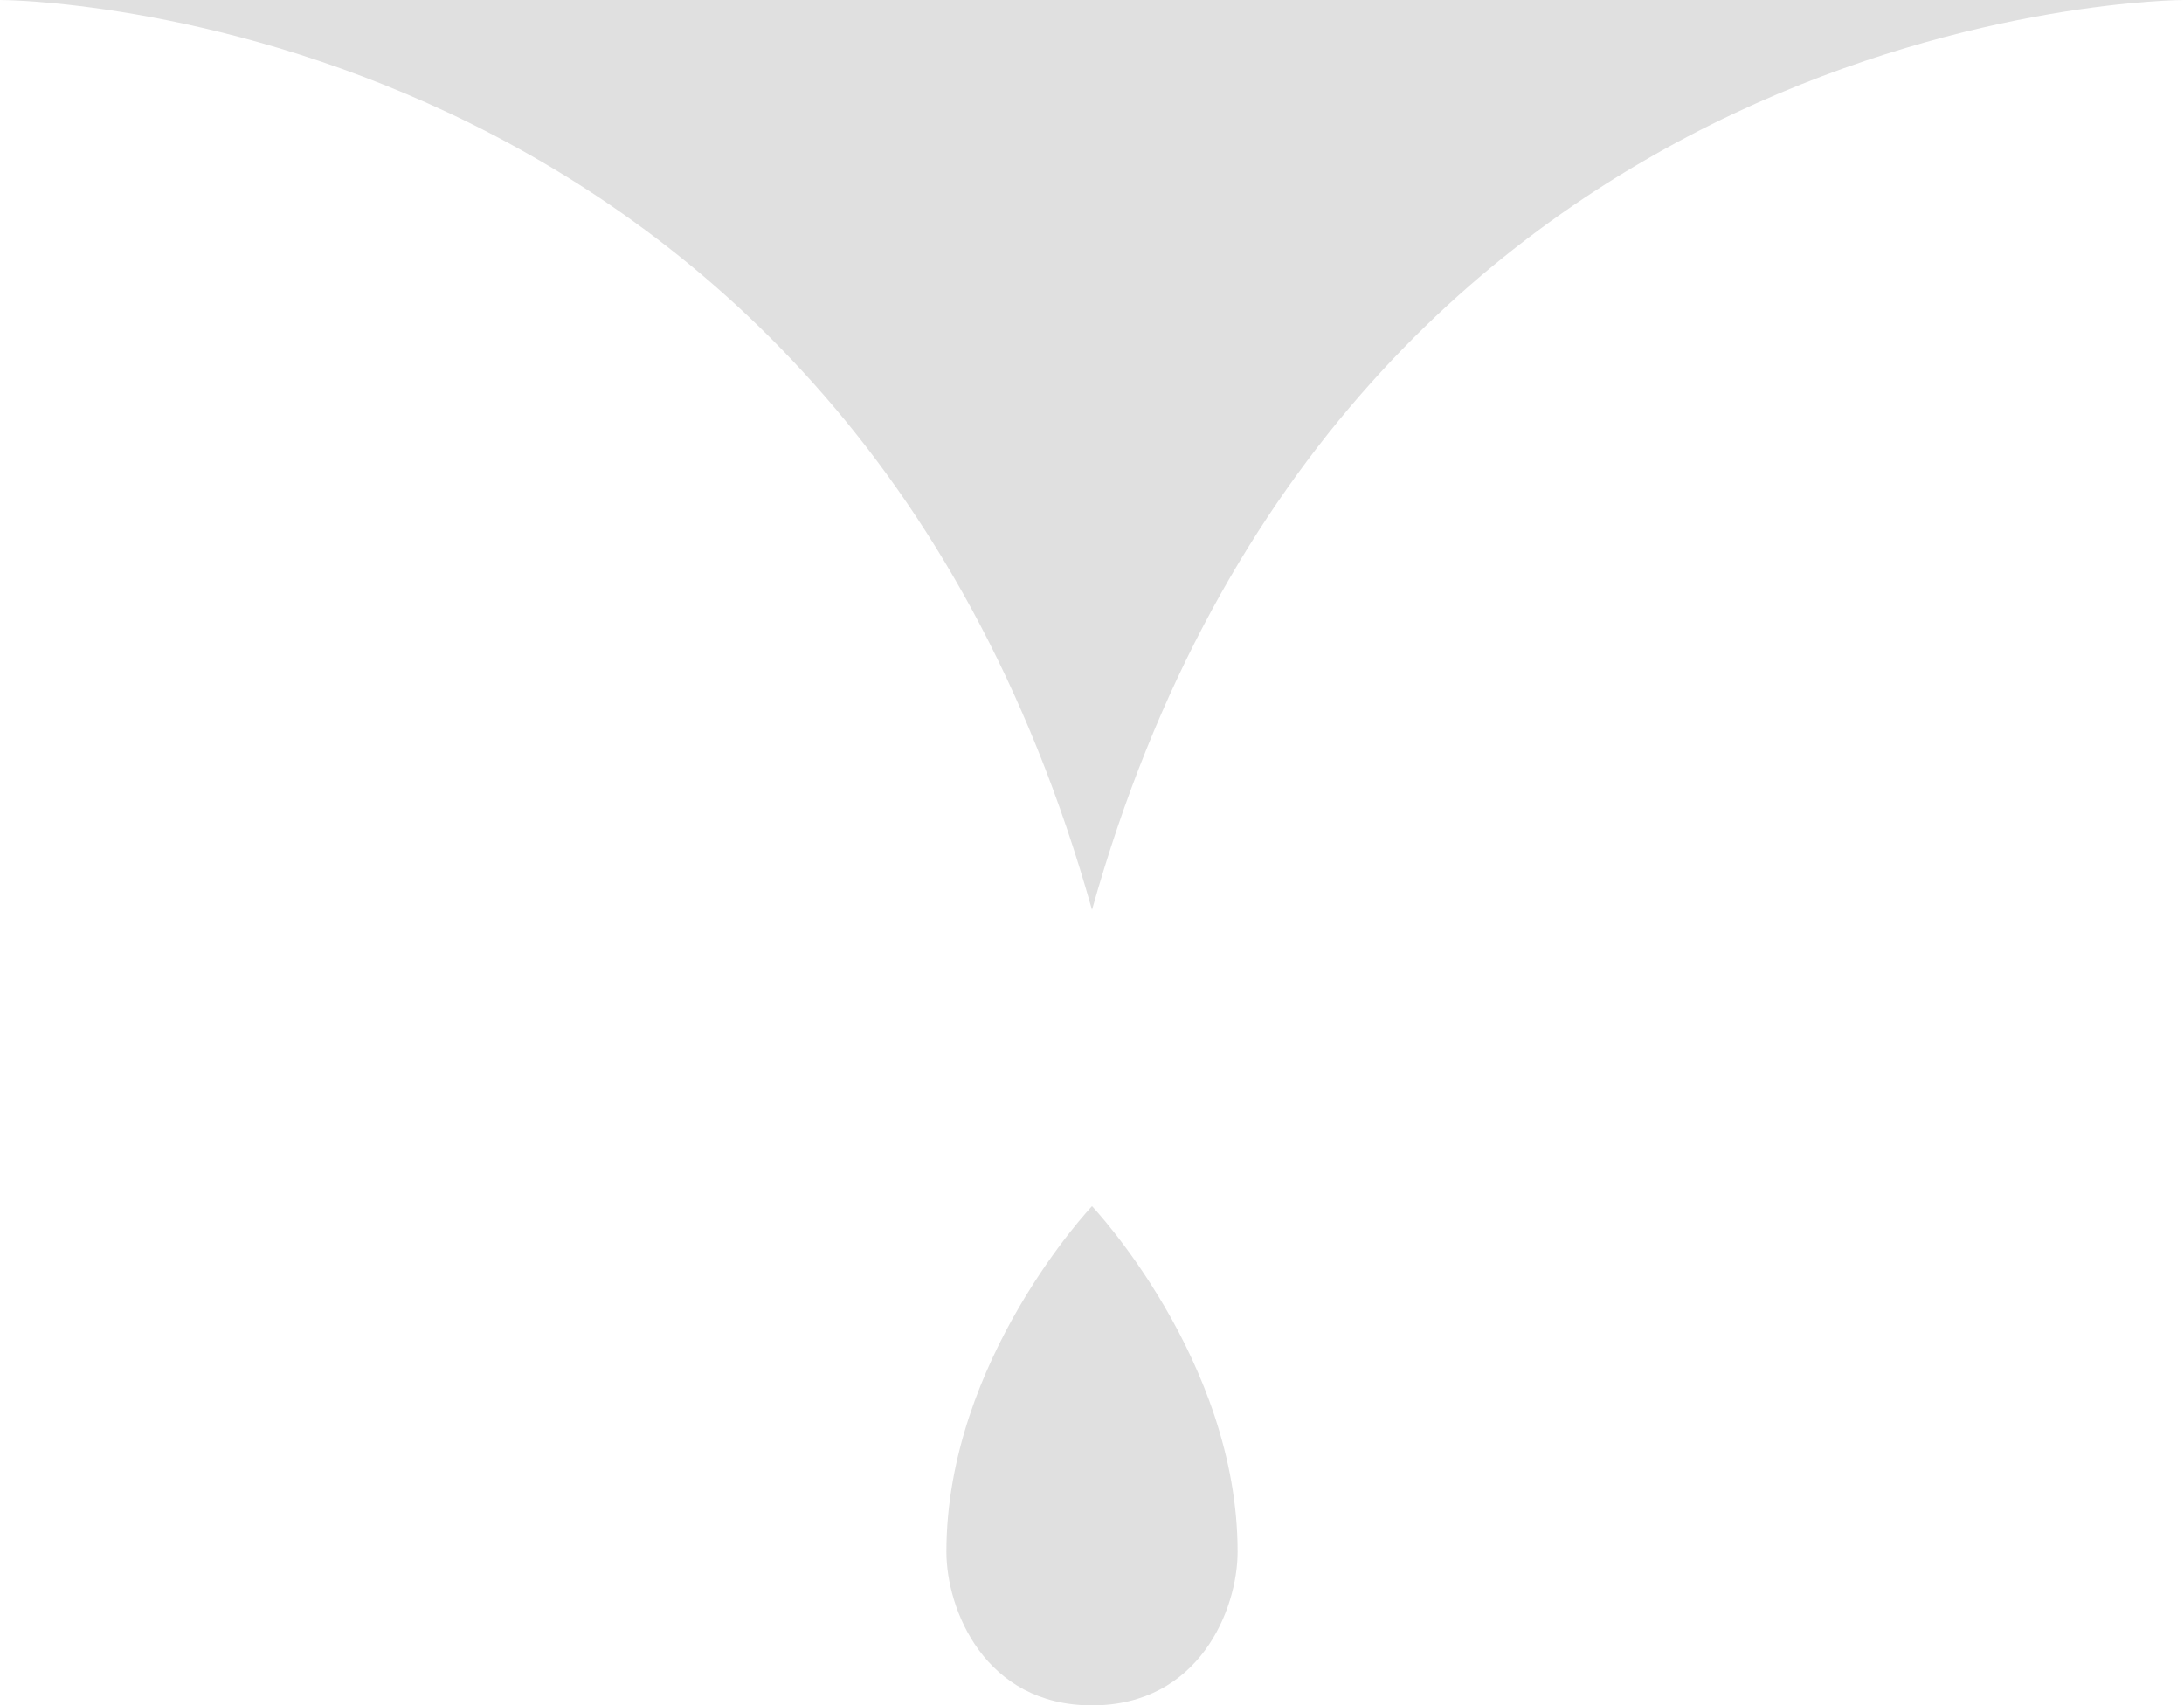 <svg fill="none" version="1.1" viewBox="0 0 60 46.858" xmlns="http://www.w3.org/2000/svg">
 <path d="m0 0h60s-23 0-30 25c-7-25-30-25-30-25zm34 42.638c0 1.582-1.05 4.22-4 4.22s-4-2.638-4-4.22c0-5.275 4-9.495 4-9.495s4 4.22 4 9.495z" fill="#e0e0e0"/>
</svg>
